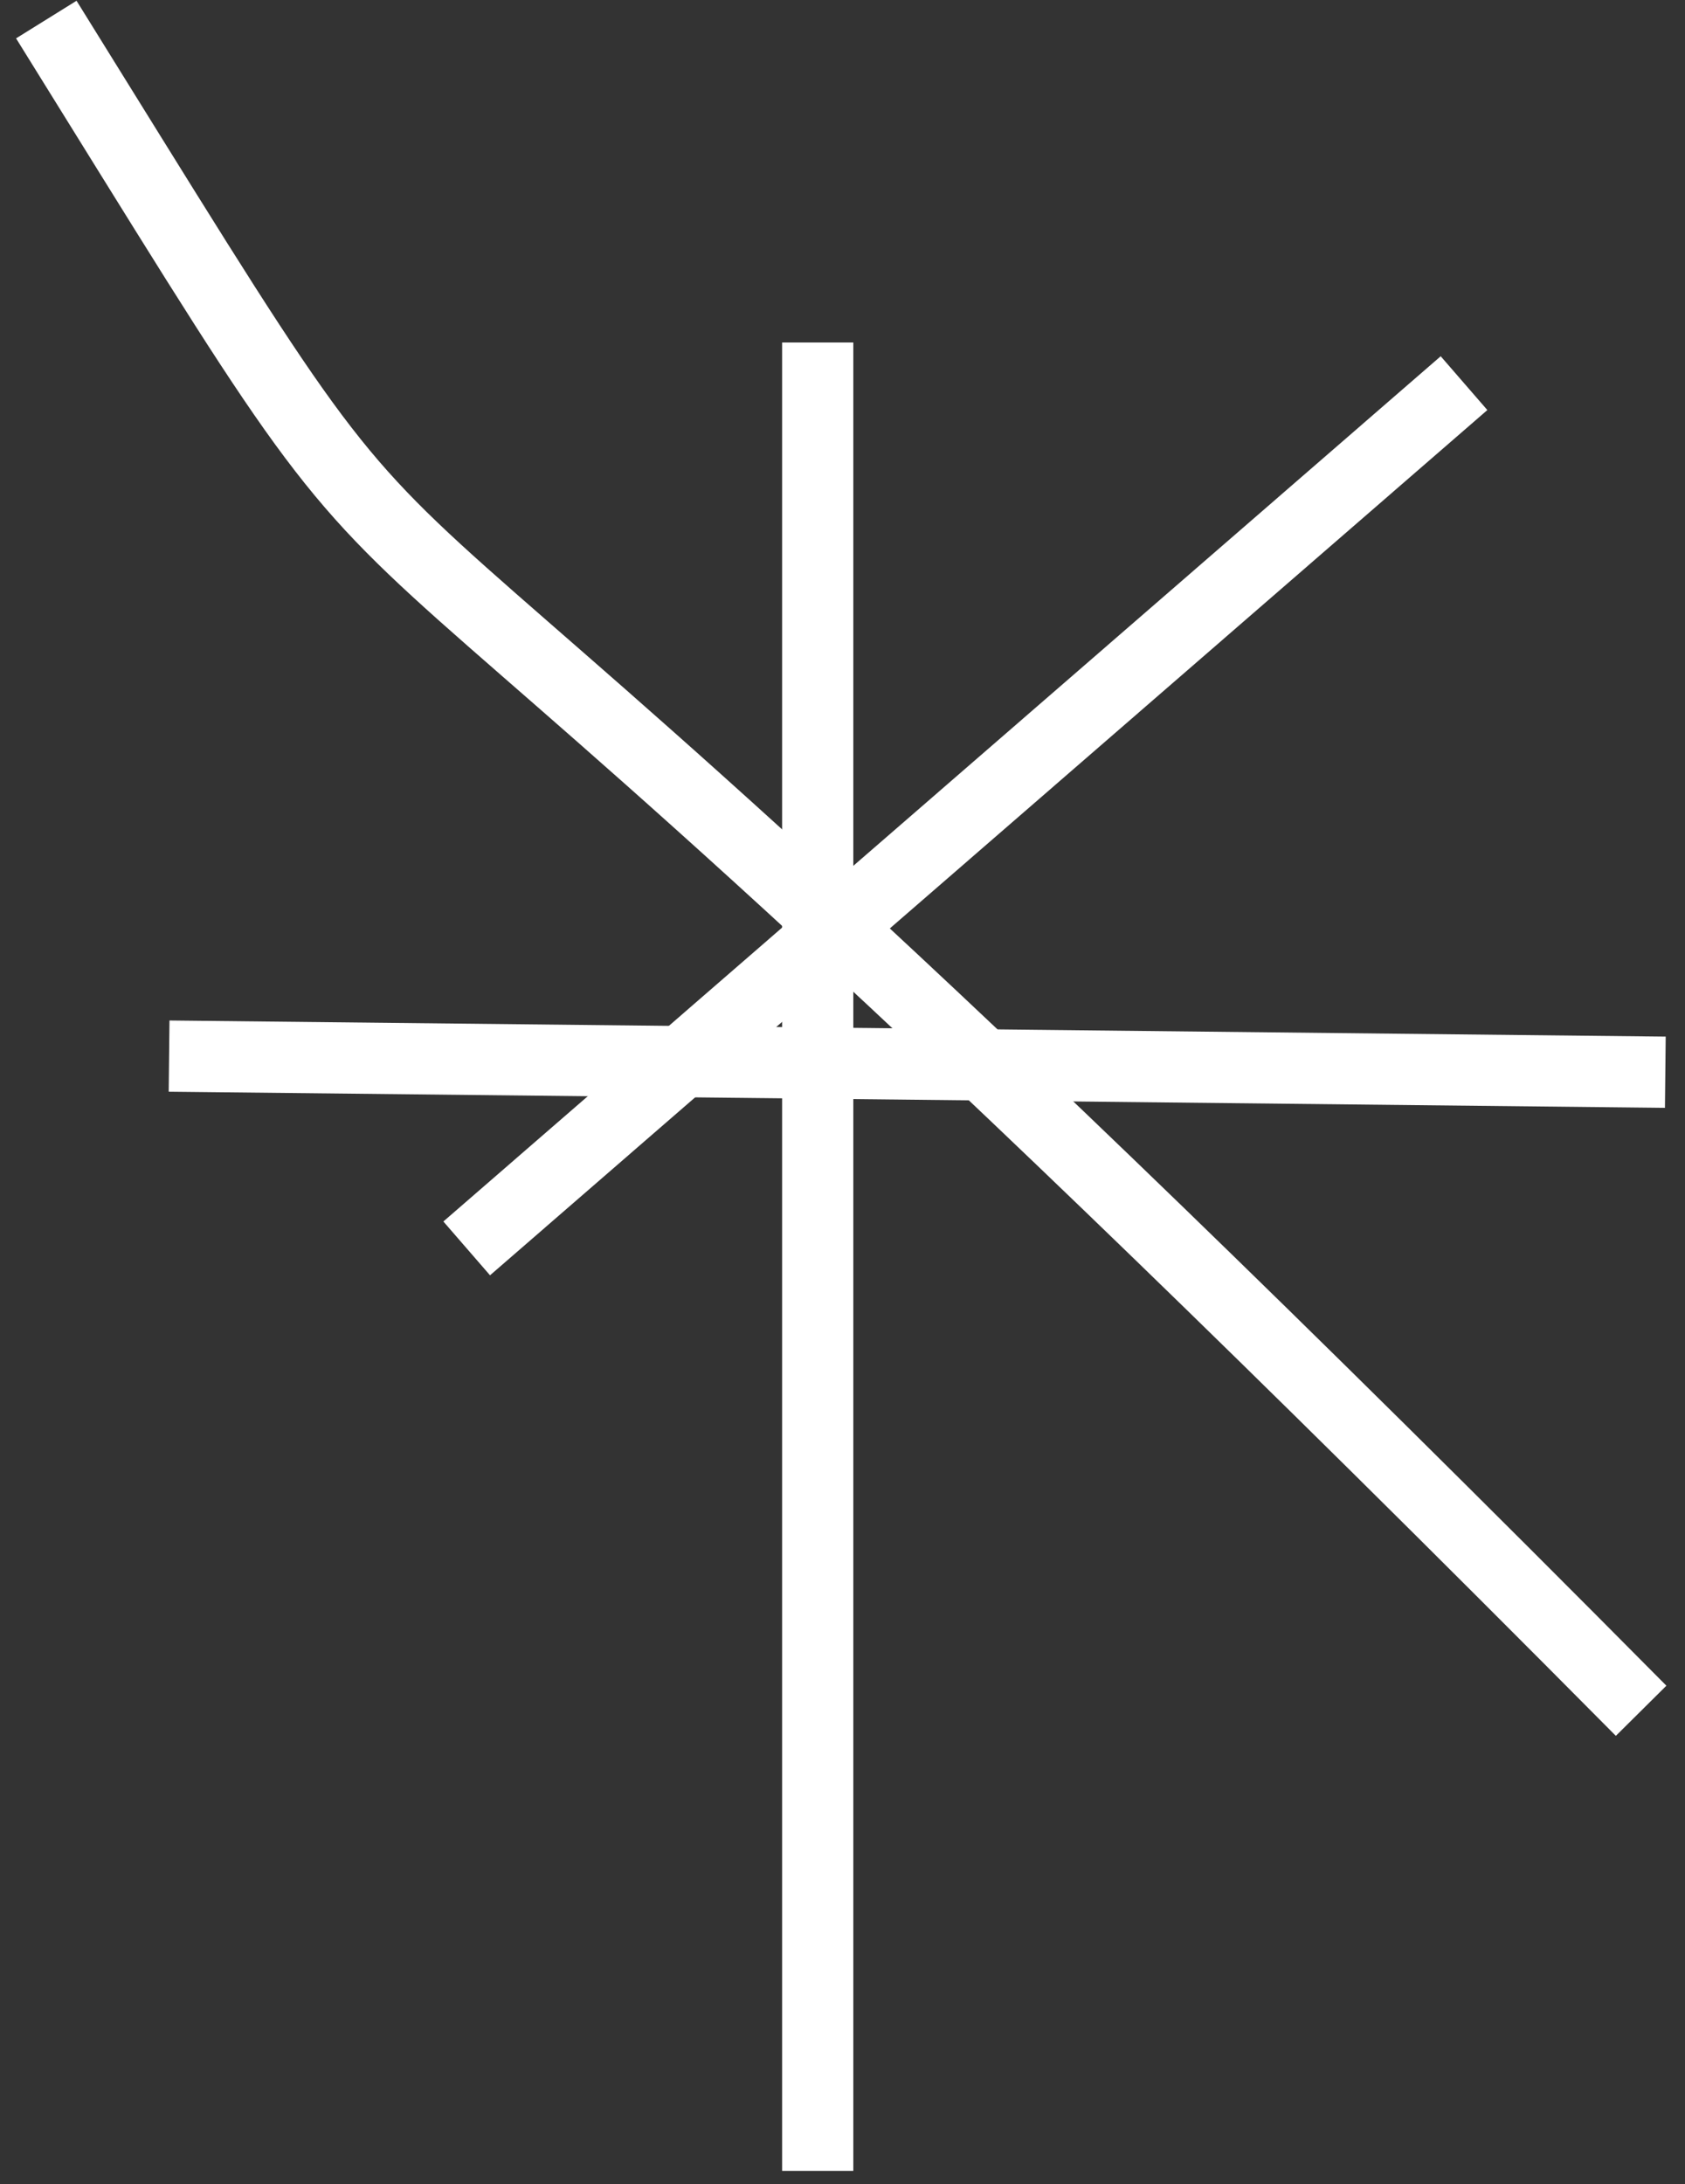 <svg width="71px" height="92px" viewBox="0 0 71 92" version="1.1" xmlns="http://www.w3.org/2000/svg" xmlns:xlink="http://www.w3.org/1999/xlink">
    <rect x="0" y="0" width="71" height="92" fill="#333333" stroke="none"/>
    <g id="Page-1" stroke="none" stroke-width="1" fill="none" fill-rule="evenodd">
        <g id="11″-iPad-Pro" transform="translate(-85, -74)" stroke="#FFFFFF" stroke-width="3">
            <g id="star" transform="translate(86.951, 74.824)">
                <path d="M-7.10542736e-15,0 C21.152,34.026 3.228,6.745 67.2,71.232" id="Path"></path>
                <path d="M59.738,15.314 C45.73,27.462 31.722,39.609 17.714,51.757" id="Path-2"></path>
                <path d="M32.505,13.602 C32.505,39.272 32.505,64.942 32.505,90.611" id="Path-3"></path>
                <path d="M5.174,43.658 C26.189,43.884 47.205,44.111 68.22,44.337" id="Path-4" fill="#FFFFFF"></path>
            </g>
        </g>
    </g>
</svg>